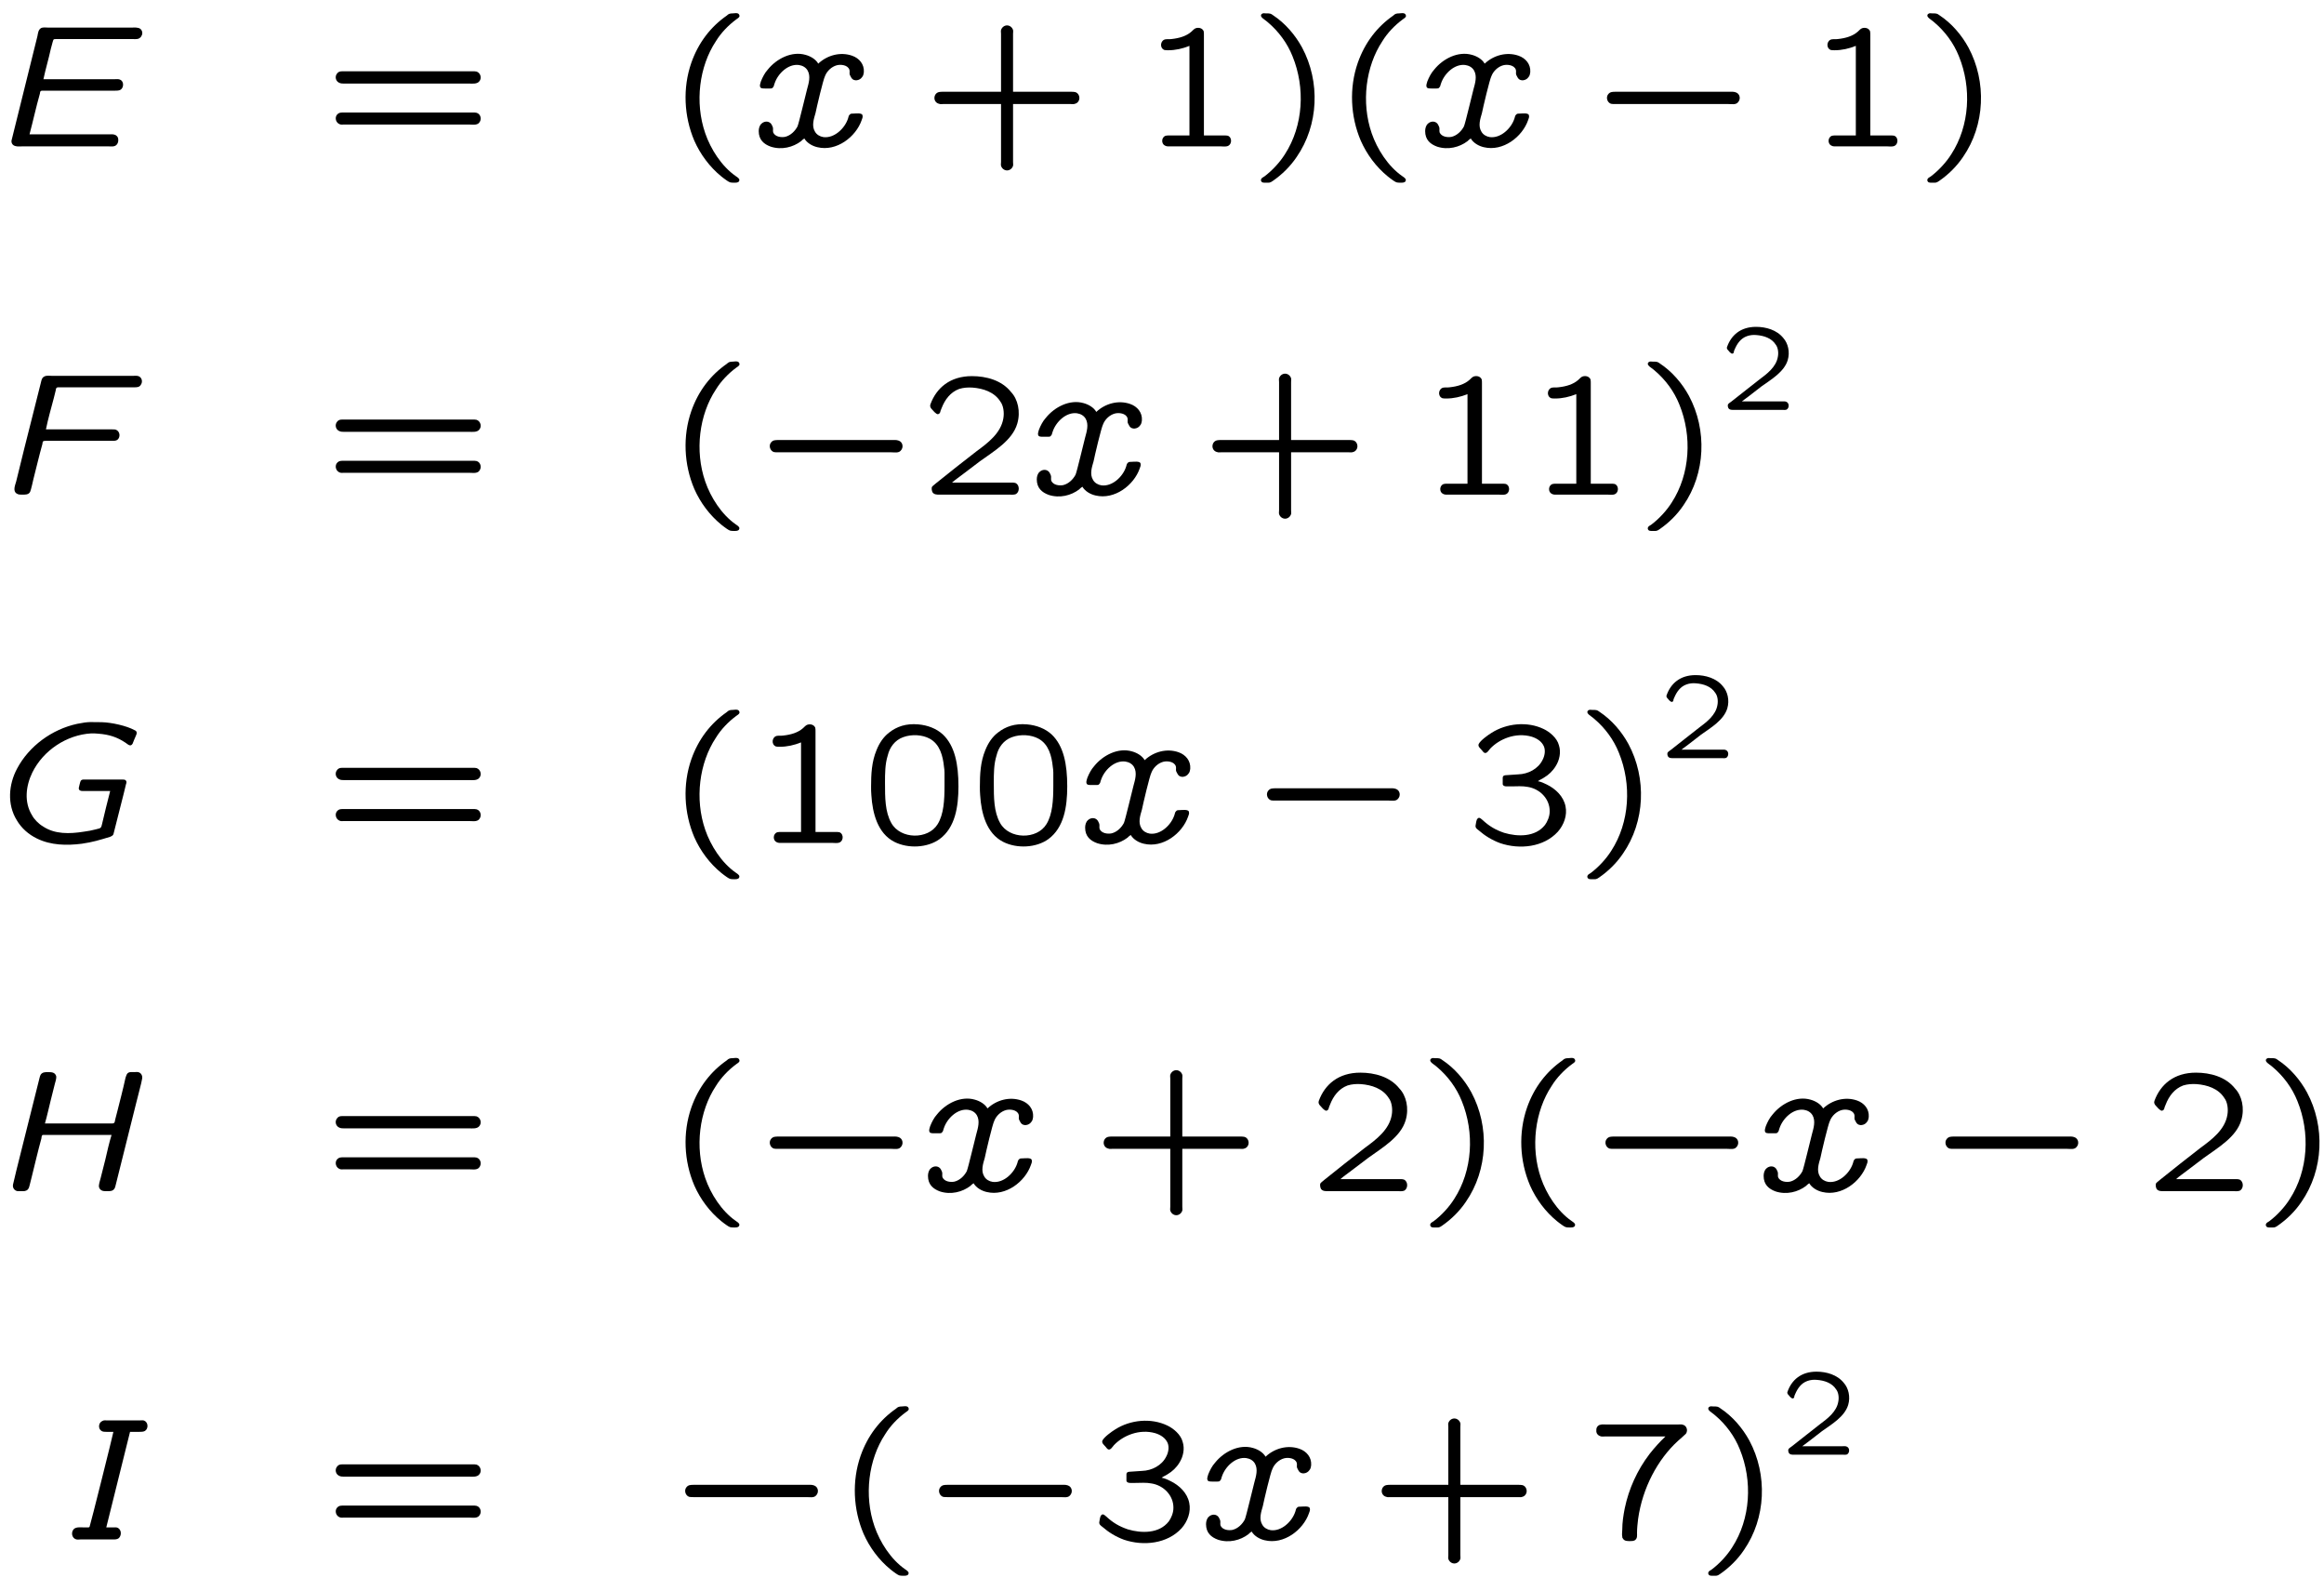 <?xml version="1.0" encoding="UTF-8"?>
<svg xmlns="http://www.w3.org/2000/svg" xmlns:xlink="http://www.w3.org/1999/xlink" width="133pt" height="91pt" viewBox="0 0 133 91" version="1.1">
<defs>
<g>
<symbol overflow="visible" id="glyph0-0">
<path style="stroke:none;" d=""/>
</symbol>
<symbol overflow="visible" id="glyph0-1">
<path style="stroke:none;" d="M 2.234 -0.688 C 2.438 -1.453 2.609 -2.25 2.828 -3.016 C 2.844 -3.109 2.828 -3.188 2.984 -3.188 L 7.141 -3.188 C 7.297 -3.188 7.438 -3.188 7.531 -3.328 C 7.641 -3.5 7.594 -3.766 7.391 -3.828 C 7.297 -3.859 7.203 -3.844 7.125 -3.844 L 3.031 -3.844 C 3.156 -4.438 3.328 -5 3.453 -5.578 L 3.562 -5.984 C 3.609 -6.109 3.578 -6.141 3.75 -6.141 L 8.109 -6.141 C 8.219 -6.141 8.344 -6.125 8.453 -6.156 C 8.594 -6.203 8.688 -6.344 8.688 -6.484 C 8.688 -6.641 8.578 -6.766 8.438 -6.781 C 8.328 -6.812 8.188 -6.797 8.078 -6.797 L 3.297 -6.797 C 3.172 -6.797 3.016 -6.828 2.891 -6.766 C 2.734 -6.672 2.719 -6.469 2.688 -6.312 C 2.438 -5.297 1.203 -0.344 1.203 -0.328 C 1.188 -0.172 1.281 -0.047 1.438 -0.016 C 1.547 0.016 1.672 0 1.797 0 L 6.781 0 C 6.891 0 7 0.016 7.094 -0.016 C 7.25 -0.062 7.328 -0.234 7.312 -0.391 C 7.312 -0.531 7.219 -0.641 7.094 -0.672 C 6.984 -0.703 6.875 -0.688 6.766 -0.688 Z M 2.234 -0.688 "/>
</symbol>
<symbol overflow="visible" id="glyph0-2">
<path style="stroke:none;" d="M 3.016 -0.453 C 3.172 -0.188 3.484 -0.016 3.766 0.047 C 4.859 0.312 5.969 -0.547 6.297 -1.5 C 6.328 -1.578 6.375 -1.688 6.344 -1.781 C 6.312 -1.938 5.938 -1.875 5.781 -1.875 C 5.719 -1.875 5.656 -1.875 5.609 -1.812 C 5.547 -1.766 5.547 -1.672 5.516 -1.594 C 5.328 -1.016 4.719 -0.453 4.109 -0.531 C 3.906 -0.562 3.719 -0.672 3.625 -0.844 C 3.422 -1.172 3.562 -1.578 3.656 -1.906 C 3.719 -2.219 4.094 -3.828 4.203 -4.031 C 4.312 -4.312 4.578 -4.562 4.875 -4.641 C 5.109 -4.703 5.5 -4.656 5.594 -4.391 C 5.625 -4.297 5.594 -4.219 5.609 -4.125 C 5.609 -4.094 5.719 -3.906 5.719 -3.906 C 5.859 -3.703 6.188 -3.766 6.312 -3.953 C 6.391 -4.031 6.406 -4.141 6.422 -4.25 C 6.453 -4.703 6.156 -5.047 5.75 -5.188 C 5.078 -5.422 4.328 -5.219 3.812 -4.734 C 3.672 -4.984 3.375 -5.156 3.094 -5.234 C 2.297 -5.469 1.422 -5.016 0.922 -4.391 C 0.75 -4.203 0.625 -3.953 0.531 -3.719 C 0.516 -3.641 0.453 -3.516 0.484 -3.422 C 0.5 -3.312 0.641 -3.312 0.766 -3.312 L 1.062 -3.312 C 1.109 -3.312 1.188 -3.312 1.219 -3.375 C 1.281 -3.422 1.281 -3.531 1.312 -3.594 C 1.5 -4.172 2.094 -4.734 2.703 -4.656 C 2.906 -4.625 3.094 -4.531 3.203 -4.344 C 3.391 -4.016 3.266 -3.609 3.172 -3.266 C 3.094 -2.984 2.703 -1.312 2.625 -1.141 C 2.484 -0.875 2.234 -0.625 1.922 -0.547 C 1.688 -0.5 1.344 -0.547 1.234 -0.797 C 1.203 -0.906 1.25 -1.031 1.203 -1.125 C 1.172 -1.203 1.125 -1.297 1.062 -1.344 C 0.906 -1.469 0.688 -1.422 0.562 -1.297 C 0.453 -1.203 0.406 -1.031 0.406 -0.875 C 0.406 -0.375 0.703 -0.125 1.094 0.016 C 1.719 0.219 2.375 0.047 2.828 -0.297 C 2.875 -0.344 2.938 -0.406 3.016 -0.453 Z M 3.016 -0.453 "/>
</symbol>
<symbol overflow="visible" id="glyph0-3">
<path style="stroke:none;" d="M 3 -3.734 C 3.125 -4.344 3.297 -4.938 3.453 -5.531 L 3.562 -5.969 C 3.562 -6.016 3.578 -6.094 3.625 -6.125 C 3.656 -6.141 3.703 -6.141 3.734 -6.141 L 8.062 -6.141 C 8.203 -6.141 8.359 -6.141 8.438 -6.297 C 8.547 -6.453 8.5 -6.703 8.297 -6.781 C 8.188 -6.812 8.078 -6.797 7.984 -6.797 L 3.344 -6.797 C 3.219 -6.797 3.047 -6.828 2.922 -6.766 C 2.781 -6.703 2.75 -6.578 2.719 -6.438 C 2.406 -5.156 2.078 -3.922 1.766 -2.656 L 1.297 -0.75 C 1.234 -0.531 1.094 -0.203 1.328 -0.062 C 1.422 0 1.516 0 1.609 0 C 1.797 0 2 0.016 2.094 -0.156 C 2.141 -0.234 2.281 -0.875 2.281 -0.875 C 2.453 -1.547 2.609 -2.219 2.797 -2.891 C 2.797 -2.938 2.812 -3.047 2.859 -3.062 C 2.906 -3.078 2.938 -3.078 2.969 -3.078 L 6.734 -3.078 C 6.844 -3.078 6.984 -3.062 7.094 -3.141 C 7.266 -3.281 7.25 -3.594 7.031 -3.703 C 6.969 -3.734 6.891 -3.734 6.812 -3.734 Z M 3 -3.734 "/>
</symbol>
<symbol overflow="visible" id="glyph0-4">
<path style="stroke:none;" d="M 6.547 -2.969 C 6.375 -2.328 6.234 -1.703 6.078 -1.062 C 6.062 -1 6.047 -0.922 6.016 -0.891 C 5.969 -0.812 5.828 -0.812 5.75 -0.781 C 5.516 -0.719 5.281 -0.672 5.031 -0.641 C 4.234 -0.516 3.375 -0.484 2.688 -0.953 C 2.469 -1.078 2.188 -1.359 2.078 -1.578 C 1.609 -2.328 1.719 -3.266 2.094 -4.031 C 2.719 -5.297 4.062 -6.188 5.469 -6.266 C 5.594 -6.266 5.719 -6.266 5.859 -6.25 C 6.5 -6.203 6.953 -6.047 7.422 -5.734 C 7.547 -5.656 7.703 -5.469 7.828 -5.672 C 7.891 -5.812 7.938 -5.969 8.016 -6.125 C 8.078 -6.25 8.109 -6.391 7.938 -6.453 C 7.484 -6.703 6.625 -6.891 6.078 -6.906 C 5.406 -6.906 5.359 -6.953 4.656 -6.812 C 3.219 -6.5 1.906 -5.547 1.219 -4.25 C 0.734 -3.344 0.641 -2.203 1.203 -1.297 C 1.469 -0.844 1.875 -0.484 2.359 -0.25 C 3.156 0.141 4.062 0.156 4.922 0.047 C 5.562 -0.047 5.906 -0.156 6.531 -0.344 C 6.672 -0.406 6.734 -0.422 6.766 -0.625 L 7.328 -2.844 L 7.453 -3.359 C 7.484 -3.438 7.5 -3.516 7.438 -3.578 C 7.391 -3.625 7.328 -3.625 7.266 -3.625 L 5.047 -3.625 C 4.984 -3.625 4.906 -3.625 4.859 -3.547 C 4.828 -3.5 4.75 -3.141 4.75 -3.141 C 4.75 -3.016 4.828 -2.969 4.969 -2.969 Z M 6.547 -2.969 "/>
</symbol>
<symbol overflow="visible" id="glyph0-5">
<path style="stroke:none;" d="M 6.844 -3.219 C 6.703 -2.766 6.594 -2.266 6.484 -1.797 L 6.219 -0.75 C 6.188 -0.625 6.094 -0.359 6.125 -0.234 C 6.125 -0.203 6.156 -0.172 6.156 -0.156 C 6.266 0.016 6.438 0 6.609 0 C 6.766 0 6.922 0 7.016 -0.156 C 7.047 -0.203 7.062 -0.281 7.078 -0.344 L 8.25 -5.031 C 8.297 -5.25 8.578 -6.266 8.594 -6.438 C 8.625 -6.609 8.531 -6.781 8.359 -6.812 C 8.297 -6.828 8.219 -6.812 8.156 -6.812 C 8.016 -6.812 7.859 -6.844 7.75 -6.734 C 7.688 -6.656 7.672 -6.562 7.641 -6.484 C 7.5 -5.828 7.328 -5.188 7.172 -4.562 L 7.047 -4.078 C 7.031 -3.984 7.031 -3.875 6.891 -3.875 L 3.031 -3.875 C 3.156 -4.312 3.25 -4.75 3.359 -5.188 L 3.594 -6.125 C 3.625 -6.266 3.703 -6.438 3.672 -6.594 C 3.594 -6.797 3.438 -6.812 3.203 -6.812 C 3.047 -6.812 2.875 -6.812 2.781 -6.656 C 2.75 -6.594 2.734 -6.531 2.719 -6.469 C 2.406 -5.188 1.219 -0.531 1.203 -0.375 C 1.172 -0.188 1.281 -0.031 1.469 0 L 1.672 0 C 1.797 0 1.938 0.016 2.047 -0.094 C 2.109 -0.156 2.141 -0.266 2.156 -0.344 L 2.266 -0.781 C 2.453 -1.531 2.625 -2.281 2.828 -3.016 C 2.828 -3.062 2.844 -3.156 2.875 -3.203 C 2.906 -3.219 2.938 -3.219 2.969 -3.219 Z M 6.844 -3.219 "/>
</symbol>
<symbol overflow="visible" id="glyph0-6">
<path style="stroke:none;" d="M 2.641 -6.156 C 2.625 -6.016 1.328 -0.844 1.281 -0.734 C 1.266 -0.688 1.219 -0.688 1.172 -0.688 L 0.984 -0.688 C 0.75 -0.688 0.422 -0.75 0.312 -0.5 C 0.219 -0.297 0.312 -0.047 0.531 0 C 0.609 0.016 0.688 0 0.75 0 L 2.625 0 C 2.75 0 2.875 0 2.969 -0.094 C 3.125 -0.266 3.094 -0.578 2.875 -0.672 C 2.797 -0.703 2.703 -0.688 2.625 -0.688 L 2.234 -0.688 L 3.594 -6.156 L 4.125 -6.156 C 4.234 -6.156 4.344 -6.156 4.438 -6.203 C 4.656 -6.328 4.641 -6.703 4.406 -6.797 C 4.344 -6.828 4.25 -6.812 4.172 -6.812 L 2.266 -6.812 C 2.188 -6.812 2.094 -6.828 2.016 -6.781 C 1.781 -6.688 1.75 -6.328 1.969 -6.203 C 2.047 -6.156 2.156 -6.156 2.25 -6.156 Z M 2.641 -6.156 "/>
</symbol>
<symbol overflow="visible" id="glyph1-0">
<path style="stroke:none;" d=""/>
</symbol>
<symbol overflow="visible" id="glyph1-1">
<path style="stroke:none;" d="M 0.781 -4.188 C 0.609 -4 0.688 -3.703 0.922 -3.625 C 1 -3.594 1.094 -3.594 1.172 -3.594 L 8.328 -3.594 C 8.5 -3.594 8.734 -3.562 8.875 -3.688 C 9.078 -3.875 8.984 -4.203 8.75 -4.281 C 8.672 -4.297 8.609 -4.297 8.547 -4.297 L 1.203 -4.297 C 1.016 -4.297 0.891 -4.312 0.781 -4.188 Z M 0.75 -1.797 C 0.625 -1.625 0.703 -1.344 0.922 -1.266 C 1 -1.234 1.078 -1.25 1.156 -1.25 L 8.328 -1.25 C 8.5 -1.25 8.734 -1.203 8.875 -1.328 C 9.078 -1.531 8.984 -1.859 8.75 -1.922 C 8.688 -1.938 8.609 -1.938 8.547 -1.938 L 1.203 -1.938 C 1 -1.938 0.875 -1.953 0.75 -1.797 Z M 0.75 -1.797 "/>
</symbol>
<symbol overflow="visible" id="glyph1-2">
<path style="stroke:none;" d="M 3.422 -7.484 C 2.5 -6.844 1.797 -5.938 1.391 -4.781 C 0.891 -3.344 0.969 -1.719 1.562 -0.328 C 1.906 0.453 2.438 1.172 3.109 1.719 C 3.203 1.797 3.312 1.875 3.422 1.953 C 3.594 2.062 3.594 2.078 3.859 2.078 C 3.922 2.078 4 2.078 4.062 2.047 C 4.141 2.016 4.172 1.906 4.109 1.844 C 4.062 1.781 4 1.75 3.938 1.703 C 3.125 1.141 2.5 0.156 2.188 -0.75 C 1.578 -2.516 1.844 -4.578 2.797 -6.016 C 3.094 -6.5 3.516 -6.938 3.984 -7.281 C 4.031 -7.312 4.109 -7.359 4.141 -7.422 C 4.172 -7.5 4.109 -7.594 4.047 -7.609 C 3.953 -7.641 3.844 -7.609 3.75 -7.609 C 3.594 -7.609 3.516 -7.578 3.422 -7.484 Z M 3.422 -7.484 "/>
</symbol>
<symbol overflow="visible" id="glyph1-3">
<path style="stroke:none;" d="M 4.5 -3.125 L 1.172 -3.125 C 1.094 -3.125 1.016 -3.125 0.953 -3.109 C 0.797 -3.078 0.688 -2.938 0.688 -2.766 C 0.688 -2.609 0.797 -2.469 0.953 -2.438 C 1.016 -2.406 1.094 -2.422 1.172 -2.422 L 4.5 -2.422 L 4.5 0.891 C 4.5 0.969 4.484 1.047 4.5 1.109 C 4.547 1.266 4.688 1.375 4.844 1.375 C 5 1.375 5.141 1.266 5.188 1.109 C 5.203 1.047 5.188 0.969 5.188 0.891 L 5.188 -2.422 L 8.5 -2.422 C 8.578 -2.422 8.656 -2.406 8.734 -2.438 C 8.875 -2.469 8.984 -2.609 8.984 -2.766 C 8.984 -2.938 8.875 -3.078 8.734 -3.109 C 8.656 -3.125 8.578 -3.125 8.5 -3.125 L 5.188 -3.125 L 5.188 -6.438 C 5.188 -6.516 5.203 -6.594 5.188 -6.656 C 5.141 -6.812 5 -6.922 4.844 -6.922 C 4.688 -6.922 4.547 -6.812 4.5 -6.656 C 4.484 -6.594 4.5 -6.516 4.5 -6.438 Z M 4.5 -3.125 "/>
</symbol>
<symbol overflow="visible" id="glyph1-4">
<path style="stroke:none;" d="M 2.828 -5.75 L 2.828 -0.625 L 1.656 -0.625 C 1.594 -0.625 1.531 -0.625 1.469 -0.609 C 1.219 -0.531 1.203 -0.156 1.422 -0.047 C 1.531 0.016 1.656 0 1.766 0 L 4.641 0 C 4.734 0 4.828 0.016 4.938 0 C 5.25 -0.031 5.312 -0.484 5.031 -0.609 C 4.969 -0.625 4.891 -0.625 4.828 -0.625 L 3.656 -0.625 L 3.656 -6.375 C 3.656 -6.453 3.656 -6.531 3.641 -6.594 C 3.562 -6.766 3.375 -6.812 3.203 -6.766 C 3.094 -6.734 3.031 -6.641 2.938 -6.562 C 2.656 -6.312 2.25 -6.188 1.797 -6.141 C 1.688 -6.125 1.562 -6.141 1.453 -6.125 C 1.172 -6.078 1.094 -5.641 1.391 -5.516 C 1.469 -5.5 1.531 -5.5 1.609 -5.5 C 2.031 -5.5 2.438 -5.594 2.828 -5.75 Z M 2.828 -5.75 "/>
</symbol>
<symbol overflow="visible" id="glyph1-5">
<path style="stroke:none;" d="M 0.797 -7.609 C 0.703 -7.578 0.656 -7.484 0.734 -7.391 C 0.75 -7.344 1.016 -7.172 1.094 -7.094 C 1.703 -6.578 2.203 -5.906 2.5 -5.156 C 3.234 -3.359 3.125 -1.188 2.062 0.453 C 1.766 0.922 1.328 1.391 0.891 1.719 C 0.828 1.766 0.734 1.797 0.703 1.875 C 0.672 1.938 0.703 2.031 0.781 2.062 C 0.844 2.078 0.891 2.078 0.953 2.078 C 1.172 2.078 1.203 2.094 1.359 1.984 C 1.906 1.609 2.375 1.141 2.734 0.609 C 4 -1.219 4.094 -3.703 3.047 -5.656 C 2.656 -6.375 2.078 -7.047 1.391 -7.5 C 1.25 -7.609 1.203 -7.609 0.984 -7.609 C 0.922 -7.609 0.844 -7.625 0.797 -7.609 Z M 0.797 -7.609 "/>
</symbol>
<symbol overflow="visible" id="glyph1-6">
<path style="stroke:none;" d="M 1.781 -0.688 C 1.969 -0.859 2.188 -1 2.406 -1.172 L 3.375 -1.906 C 4.172 -2.484 5.234 -3.094 5.516 -4.062 C 5.719 -4.75 5.547 -5.469 5.156 -5.875 C 4.625 -6.547 3.734 -6.781 2.922 -6.781 C 1.672 -6.781 0.891 -6.109 0.547 -5.172 C 0.469 -4.969 0.688 -4.844 0.781 -4.719 C 0.844 -4.672 0.922 -4.578 1 -4.609 C 1.094 -4.641 1.109 -4.719 1.125 -4.797 C 1.141 -4.844 1.172 -4.906 1.188 -4.953 C 1.375 -5.438 1.688 -5.859 2.188 -6.047 C 2.438 -6.125 2.703 -6.141 2.953 -6.125 C 3.562 -6.078 4.203 -5.875 4.547 -5.328 C 4.719 -5.109 4.781 -4.703 4.719 -4.359 C 4.578 -3.516 3.828 -2.953 3.188 -2.484 L 2.047 -1.594 L 0.891 -0.672 C 0.812 -0.594 0.703 -0.531 0.641 -0.453 C 0.594 -0.375 0.625 -0.203 0.672 -0.125 C 0.766 0 0.922 0 1.062 0 L 5.078 0 C 5.188 0 5.328 0.016 5.438 -0.031 C 5.656 -0.156 5.656 -0.531 5.438 -0.656 C 5.328 -0.703 5.188 -0.688 5.078 -0.688 Z M 1.781 -0.688 "/>
</symbol>
<symbol overflow="visible" id="glyph1-7">
<path style="stroke:none;" d="M 1.641 -6.312 C 1.312 -6.062 1.078 -5.703 0.922 -5.312 C 0.641 -4.641 0.609 -3.922 0.609 -3.219 C 0.609 -3.062 0.609 -2.906 0.625 -2.734 C 0.688 -1.703 0.984 -0.547 1.938 -0.062 C 2.734 0.344 3.844 0.281 4.531 -0.219 C 5.422 -0.875 5.609 -2.062 5.609 -3.234 C 5.609 -4.5 5.406 -5.547 4.719 -6.203 C 4.344 -6.547 3.844 -6.734 3.312 -6.781 C 2.609 -6.844 2.078 -6.656 1.641 -6.312 Z M 3.953 -5.969 C 4.547 -5.656 4.719 -4.969 4.781 -4.359 C 4.797 -4.25 4.812 -4.141 4.812 -4.031 C 4.812 -3.922 4.812 -3.828 4.812 -3.734 L 4.812 -3.266 C 4.812 -2.438 4.766 -1.641 4.422 -1.078 C 3.875 -0.172 2.281 -0.203 1.766 -1.141 C 1.406 -1.781 1.406 -2.594 1.406 -3.438 C 1.406 -3.969 1.406 -4.5 1.562 -5 C 1.672 -5.469 1.969 -5.875 2.438 -6.047 C 2.938 -6.234 3.547 -6.188 3.953 -5.969 Z M 3.953 -5.969 "/>
</symbol>
<symbol overflow="visible" id="glyph1-8">
<path style="stroke:none;" d="M 4.094 -3.531 C 4.188 -3.609 4.328 -3.656 4.438 -3.734 C 4.703 -3.891 4.938 -4.109 5.109 -4.391 C 5.328 -4.734 5.422 -5.188 5.297 -5.578 C 5.188 -6.016 4.75 -6.359 4.422 -6.516 C 3.484 -6.969 2.297 -6.844 1.438 -6.297 C 1.234 -6.172 0.797 -5.859 0.703 -5.656 C 0.641 -5.516 0.812 -5.391 0.891 -5.297 C 0.922 -5.25 0.953 -5.219 0.984 -5.188 C 1.141 -5.031 1.297 -5.328 1.359 -5.391 C 1.875 -5.938 2.812 -6.344 3.734 -6.078 C 4.031 -5.984 4.312 -5.812 4.438 -5.516 C 4.531 -5.281 4.484 -4.984 4.359 -4.75 C 4.109 -4.234 3.531 -3.938 2.969 -3.922 C 2.734 -3.906 2.516 -3.891 2.281 -3.875 C 2.172 -3.875 2.078 -3.844 2.078 -3.719 L 2.078 -3.359 C 2.094 -3.266 2.188 -3.234 2.297 -3.234 L 2.578 -3.234 C 2.875 -3.234 3.203 -3.266 3.516 -3.203 C 4.203 -3.094 4.781 -2.516 4.766 -1.797 C 4.766 -1.5 4.625 -1.203 4.5 -1.031 C 3.953 -0.328 2.938 -0.344 2.156 -0.578 C 1.656 -0.75 1.312 -0.953 0.922 -1.312 C 0.844 -1.375 0.734 -1.5 0.641 -1.391 C 0.562 -1.328 0.547 -1.094 0.531 -1.031 C 0.484 -0.859 0.625 -0.781 0.703 -0.719 C 1.062 -0.406 1.469 -0.156 1.938 0.016 C 3.047 0.391 4.422 0.25 5.234 -0.641 C 5.578 -1.031 5.781 -1.578 5.672 -2.094 C 5.562 -2.656 5.109 -3.094 4.594 -3.344 C 4.438 -3.422 4.266 -3.5 4.094 -3.531 Z M 4.094 -3.531 "/>
</symbol>
<symbol overflow="visible" id="glyph1-9">
<path style="stroke:none;" d="M 4.469 -5.891 C 4.141 -5.578 3.844 -5.25 3.562 -4.891 C 2.859 -3.969 2.375 -2.906 2.141 -1.781 C 2.062 -1.375 2 -0.984 2 -0.562 C 2 -0.422 1.969 -0.297 2 -0.156 C 2 -0.125 2 -0.094 2.031 -0.062 C 2.109 0.094 2.281 0.094 2.438 0.094 C 2.547 0.094 2.625 0.094 2.719 0.047 C 2.875 -0.062 2.844 -0.219 2.844 -0.375 C 2.844 -0.641 2.875 -0.906 2.906 -1.172 C 3.156 -2.953 4.031 -4.578 5.172 -5.625 C 5.234 -5.672 5.609 -6.016 5.641 -6.047 C 5.781 -6.25 5.672 -6.516 5.469 -6.562 C 5.391 -6.594 5.297 -6.578 5.203 -6.578 L 1.047 -6.578 C 0.953 -6.578 0.844 -6.594 0.75 -6.562 C 0.625 -6.547 0.531 -6.438 0.516 -6.312 L 0.516 -6.156 C 0.531 -6.047 0.625 -5.938 0.75 -5.906 C 0.828 -5.875 0.906 -5.891 0.984 -5.891 Z M 4.469 -5.891 "/>
</symbol>
<symbol overflow="visible" id="glyph2-0">
<path style="stroke:none;" d=""/>
</symbol>
<symbol overflow="visible" id="glyph2-1">
<path style="stroke:none;" d="M 1.109 -2.984 C 0.969 -2.812 1.047 -2.516 1.266 -2.438 C 1.328 -2.422 1.422 -2.422 1.5 -2.422 L 8 -2.422 C 8.172 -2.422 8.391 -2.375 8.516 -2.5 C 8.719 -2.688 8.656 -3.016 8.406 -3.094 C 8.281 -3.141 8.125 -3.125 7.984 -3.125 L 1.547 -3.125 C 1.359 -3.125 1.219 -3.125 1.109 -2.984 Z M 1.109 -2.984 "/>
</symbol>
<symbol overflow="visible" id="glyph3-0">
<path style="stroke:none;" d=""/>
</symbol>
<symbol overflow="visible" id="glyph3-1">
<path style="stroke:none;" d="M 1.234 -0.484 C 1.375 -0.594 1.531 -0.703 1.672 -0.812 L 2.359 -1.344 C 2.906 -1.734 3.656 -2.172 3.859 -2.844 C 4 -3.312 3.875 -3.812 3.609 -4.109 C 3.234 -4.578 2.609 -4.75 2.047 -4.75 C 1.156 -4.75 0.625 -4.266 0.391 -3.609 C 0.328 -3.484 0.484 -3.391 0.547 -3.297 C 0.594 -3.266 0.641 -3.203 0.703 -3.219 C 0.766 -3.234 0.781 -3.297 0.781 -3.359 C 0.797 -3.391 0.812 -3.422 0.828 -3.469 C 0.969 -3.797 1.172 -4.094 1.531 -4.219 C 1.703 -4.281 1.891 -4.297 2.062 -4.281 C 2.484 -4.25 2.938 -4.109 3.172 -3.734 C 3.297 -3.578 3.344 -3.297 3.297 -3.047 C 3.203 -2.453 2.672 -2.062 2.234 -1.734 L 1.438 -1.109 L 0.625 -0.469 C 0.562 -0.422 0.484 -0.375 0.453 -0.328 C 0.406 -0.266 0.438 -0.141 0.469 -0.094 C 0.531 0 0.641 0 0.734 0 L 3.547 0 C 3.625 0 3.719 0.016 3.797 -0.016 C 3.953 -0.109 3.953 -0.375 3.797 -0.453 C 3.719 -0.5 3.625 -0.484 3.547 -0.484 Z M 1.234 -0.484 "/>
</symbol>
</g>
</defs>
<g id="surface1">
<g style="fill:rgb(0%,0%,0%);fill-opacity:1;">
  <use xlink:href="#glyph0-1" x="-0.545" y="8.375"/>
</g>
<g style="fill:rgb(0%,0%,0%);fill-opacity:1;">
  <use xlink:href="#glyph1-1" x="18.524" y="8.375"/>
</g>
<g style="fill:rgb(0%,0%,0%);fill-opacity:1;">
  <use xlink:href="#glyph1-2" x="38.172" y="8.375"/>
</g>
<g style="fill:rgb(0%,0%,0%);fill-opacity:1;">
  <use xlink:href="#glyph0-2" x="43.015" y="8.375"/>
</g>
<g style="fill:rgb(0%,0%,0%);fill-opacity:1;">
  <use xlink:href="#glyph1-3" x="52.788" y="8.375"/>
</g>
<g style="fill:rgb(0%,0%,0%);fill-opacity:1;">
  <use xlink:href="#glyph1-4" x="65.243" y="8.375"/>
  <use xlink:href="#glyph1-5" x="71.47" y="8.375"/>
  <use xlink:href="#glyph1-2" x="76.313" y="8.375"/>
</g>
<g style="fill:rgb(0%,0%,0%);fill-opacity:1;">
  <use xlink:href="#glyph0-2" x="81.154" y="8.375"/>
</g>
<g style="fill:rgb(0%,0%,0%);fill-opacity:1;">
  <use xlink:href="#glyph2-1" x="90.926" y="8.375"/>
</g>
<g style="fill:rgb(0%,0%,0%);fill-opacity:1;">
  <use xlink:href="#glyph1-4" x="103.379" y="8.375"/>
  <use xlink:href="#glyph1-5" x="109.606" y="8.375"/>
</g>
<g style="fill:rgb(0%,0%,0%);fill-opacity:1;">
  <use xlink:href="#glyph0-3" x="-0.372" y="28.3"/>
</g>
<g style="fill:rgb(0%,0%,0%);fill-opacity:1;">
  <use xlink:href="#glyph1-1" x="18.524" y="28.3"/>
</g>
<g style="fill:rgb(0%,0%,0%);fill-opacity:1;">
  <use xlink:href="#glyph1-2" x="38.172" y="28.3"/>
</g>
<g style="fill:rgb(0%,0%,0%);fill-opacity:1;">
  <use xlink:href="#glyph2-1" x="43.015" y="28.3"/>
</g>
<g style="fill:rgb(0%,0%,0%);fill-opacity:1;">
  <use xlink:href="#glyph1-6" x="52.701" y="28.3"/>
</g>
<g style="fill:rgb(0%,0%,0%);fill-opacity:1;">
  <use xlink:href="#glyph0-2" x="58.928" y="28.3"/>
</g>
<g style="fill:rgb(0%,0%,0%);fill-opacity:1;">
  <use xlink:href="#glyph1-3" x="68.7" y="28.3"/>
</g>
<g style="fill:rgb(0%,0%,0%);fill-opacity:1;">
  <use xlink:href="#glyph1-4" x="81.155" y="28.3"/>
  <use xlink:href="#glyph1-4" x="87.382" y="28.3"/>
  <use xlink:href="#glyph1-5" x="93.608" y="28.3"/>
</g>
<g style="fill:rgb(0%,0%,0%);fill-opacity:1;">
  <use xlink:href="#glyph3-1" x="98.45" y="23.45"/>
</g>
<g style="fill:rgb(0%,0%,0%);fill-opacity:1;">
  <use xlink:href="#glyph0-4" x="-0.242" y="48.225"/>
</g>
<g style="fill:rgb(0%,0%,0%);fill-opacity:1;">
  <use xlink:href="#glyph1-1" x="18.524" y="48.225"/>
</g>
<g style="fill:rgb(0%,0%,0%);fill-opacity:1;">
  <use xlink:href="#glyph1-2" x="38.172" y="48.225"/>
  <use xlink:href="#glyph1-4" x="43.015" y="48.225"/>
  <use xlink:href="#glyph1-7" x="49.242" y="48.225"/>
  <use xlink:href="#glyph1-7" x="55.468" y="48.225"/>
</g>
<g style="fill:rgb(0%,0%,0%);fill-opacity:1;">
  <use xlink:href="#glyph0-2" x="61.695" y="48.225"/>
</g>
<g style="fill:rgb(0%,0%,0%);fill-opacity:1;">
  <use xlink:href="#glyph2-1" x="71.468" y="48.225"/>
</g>
<g style="fill:rgb(0%,0%,0%);fill-opacity:1;">
  <use xlink:href="#glyph1-8" x="83.921" y="48.225"/>
  <use xlink:href="#glyph1-5" x="90.148" y="48.225"/>
</g>
<g style="fill:rgb(0%,0%,0%);fill-opacity:1;">
  <use xlink:href="#glyph3-1" x="94.991" y="43.375"/>
</g>
<g style="fill:rgb(0%,0%,0%);fill-opacity:1;">
  <use xlink:href="#glyph0-5" x="-0.459" y="68.15"/>
</g>
<g style="fill:rgb(0%,0%,0%);fill-opacity:1;">
  <use xlink:href="#glyph1-1" x="18.524" y="68.15"/>
</g>
<g style="fill:rgb(0%,0%,0%);fill-opacity:1;">
  <use xlink:href="#glyph1-2" x="38.172" y="68.15"/>
</g>
<g style="fill:rgb(0%,0%,0%);fill-opacity:1;">
  <use xlink:href="#glyph2-1" x="43.015" y="68.15"/>
</g>
<g style="fill:rgb(0%,0%,0%);fill-opacity:1;">
  <use xlink:href="#glyph0-2" x="52.701" y="68.15"/>
</g>
<g style="fill:rgb(0%,0%,0%);fill-opacity:1;">
  <use xlink:href="#glyph1-3" x="62.474" y="68.15"/>
</g>
<g style="fill:rgb(0%,0%,0%);fill-opacity:1;">
  <use xlink:href="#glyph1-6" x="74.929" y="68.15"/>
  <use xlink:href="#glyph1-5" x="81.156" y="68.15"/>
  <use xlink:href="#glyph1-2" x="85.999" y="68.15"/>
</g>
<g style="fill:rgb(0%,0%,0%);fill-opacity:1;">
  <use xlink:href="#glyph2-1" x="90.84" y="68.15"/>
</g>
<g style="fill:rgb(0%,0%,0%);fill-opacity:1;">
  <use xlink:href="#glyph0-2" x="100.525" y="68.15"/>
</g>
<g style="fill:rgb(0%,0%,0%);fill-opacity:1;">
  <use xlink:href="#glyph2-1" x="110.298" y="68.15"/>
</g>
<g style="fill:rgb(0%,0%,0%);fill-opacity:1;">
  <use xlink:href="#glyph1-6" x="122.751" y="68.15"/>
  <use xlink:href="#glyph1-5" x="128.978" y="68.15"/>
</g>
<g style="fill:rgb(0%,0%,0%);fill-opacity:1;">
  <use xlink:href="#glyph0-6" x="3.848" y="88.076"/>
</g>
<g style="fill:rgb(0%,0%,0%);fill-opacity:1;">
  <use xlink:href="#glyph1-1" x="18.524" y="88.076"/>
</g>
<g style="fill:rgb(0%,0%,0%);fill-opacity:1;">
  <use xlink:href="#glyph2-1" x="38.172" y="88.076"/>
</g>
<g style="fill:rgb(0%,0%,0%);fill-opacity:1;">
  <use xlink:href="#glyph1-2" x="47.858" y="88.076"/>
</g>
<g style="fill:rgb(0%,0%,0%);fill-opacity:1;">
  <use xlink:href="#glyph2-1" x="52.701" y="88.076"/>
</g>
<g style="fill:rgb(0%,0%,0%);fill-opacity:1;">
  <use xlink:href="#glyph1-8" x="62.387" y="88.076"/>
</g>
<g style="fill:rgb(0%,0%,0%);fill-opacity:1;">
  <use xlink:href="#glyph0-2" x="68.614" y="88.076"/>
</g>
<g style="fill:rgb(0%,0%,0%);fill-opacity:1;">
  <use xlink:href="#glyph1-3" x="78.386" y="88.076"/>
</g>
<g style="fill:rgb(0%,0%,0%);fill-opacity:1;">
  <use xlink:href="#glyph1-9" x="90.841" y="88.076"/>
  <use xlink:href="#glyph1-5" x="97.068" y="88.076"/>
</g>
<g style="fill:rgb(0%,0%,0%);fill-opacity:1;">
  <use xlink:href="#glyph3-1" x="101.909" y="83.226"/>
</g>
</g>
</svg>
